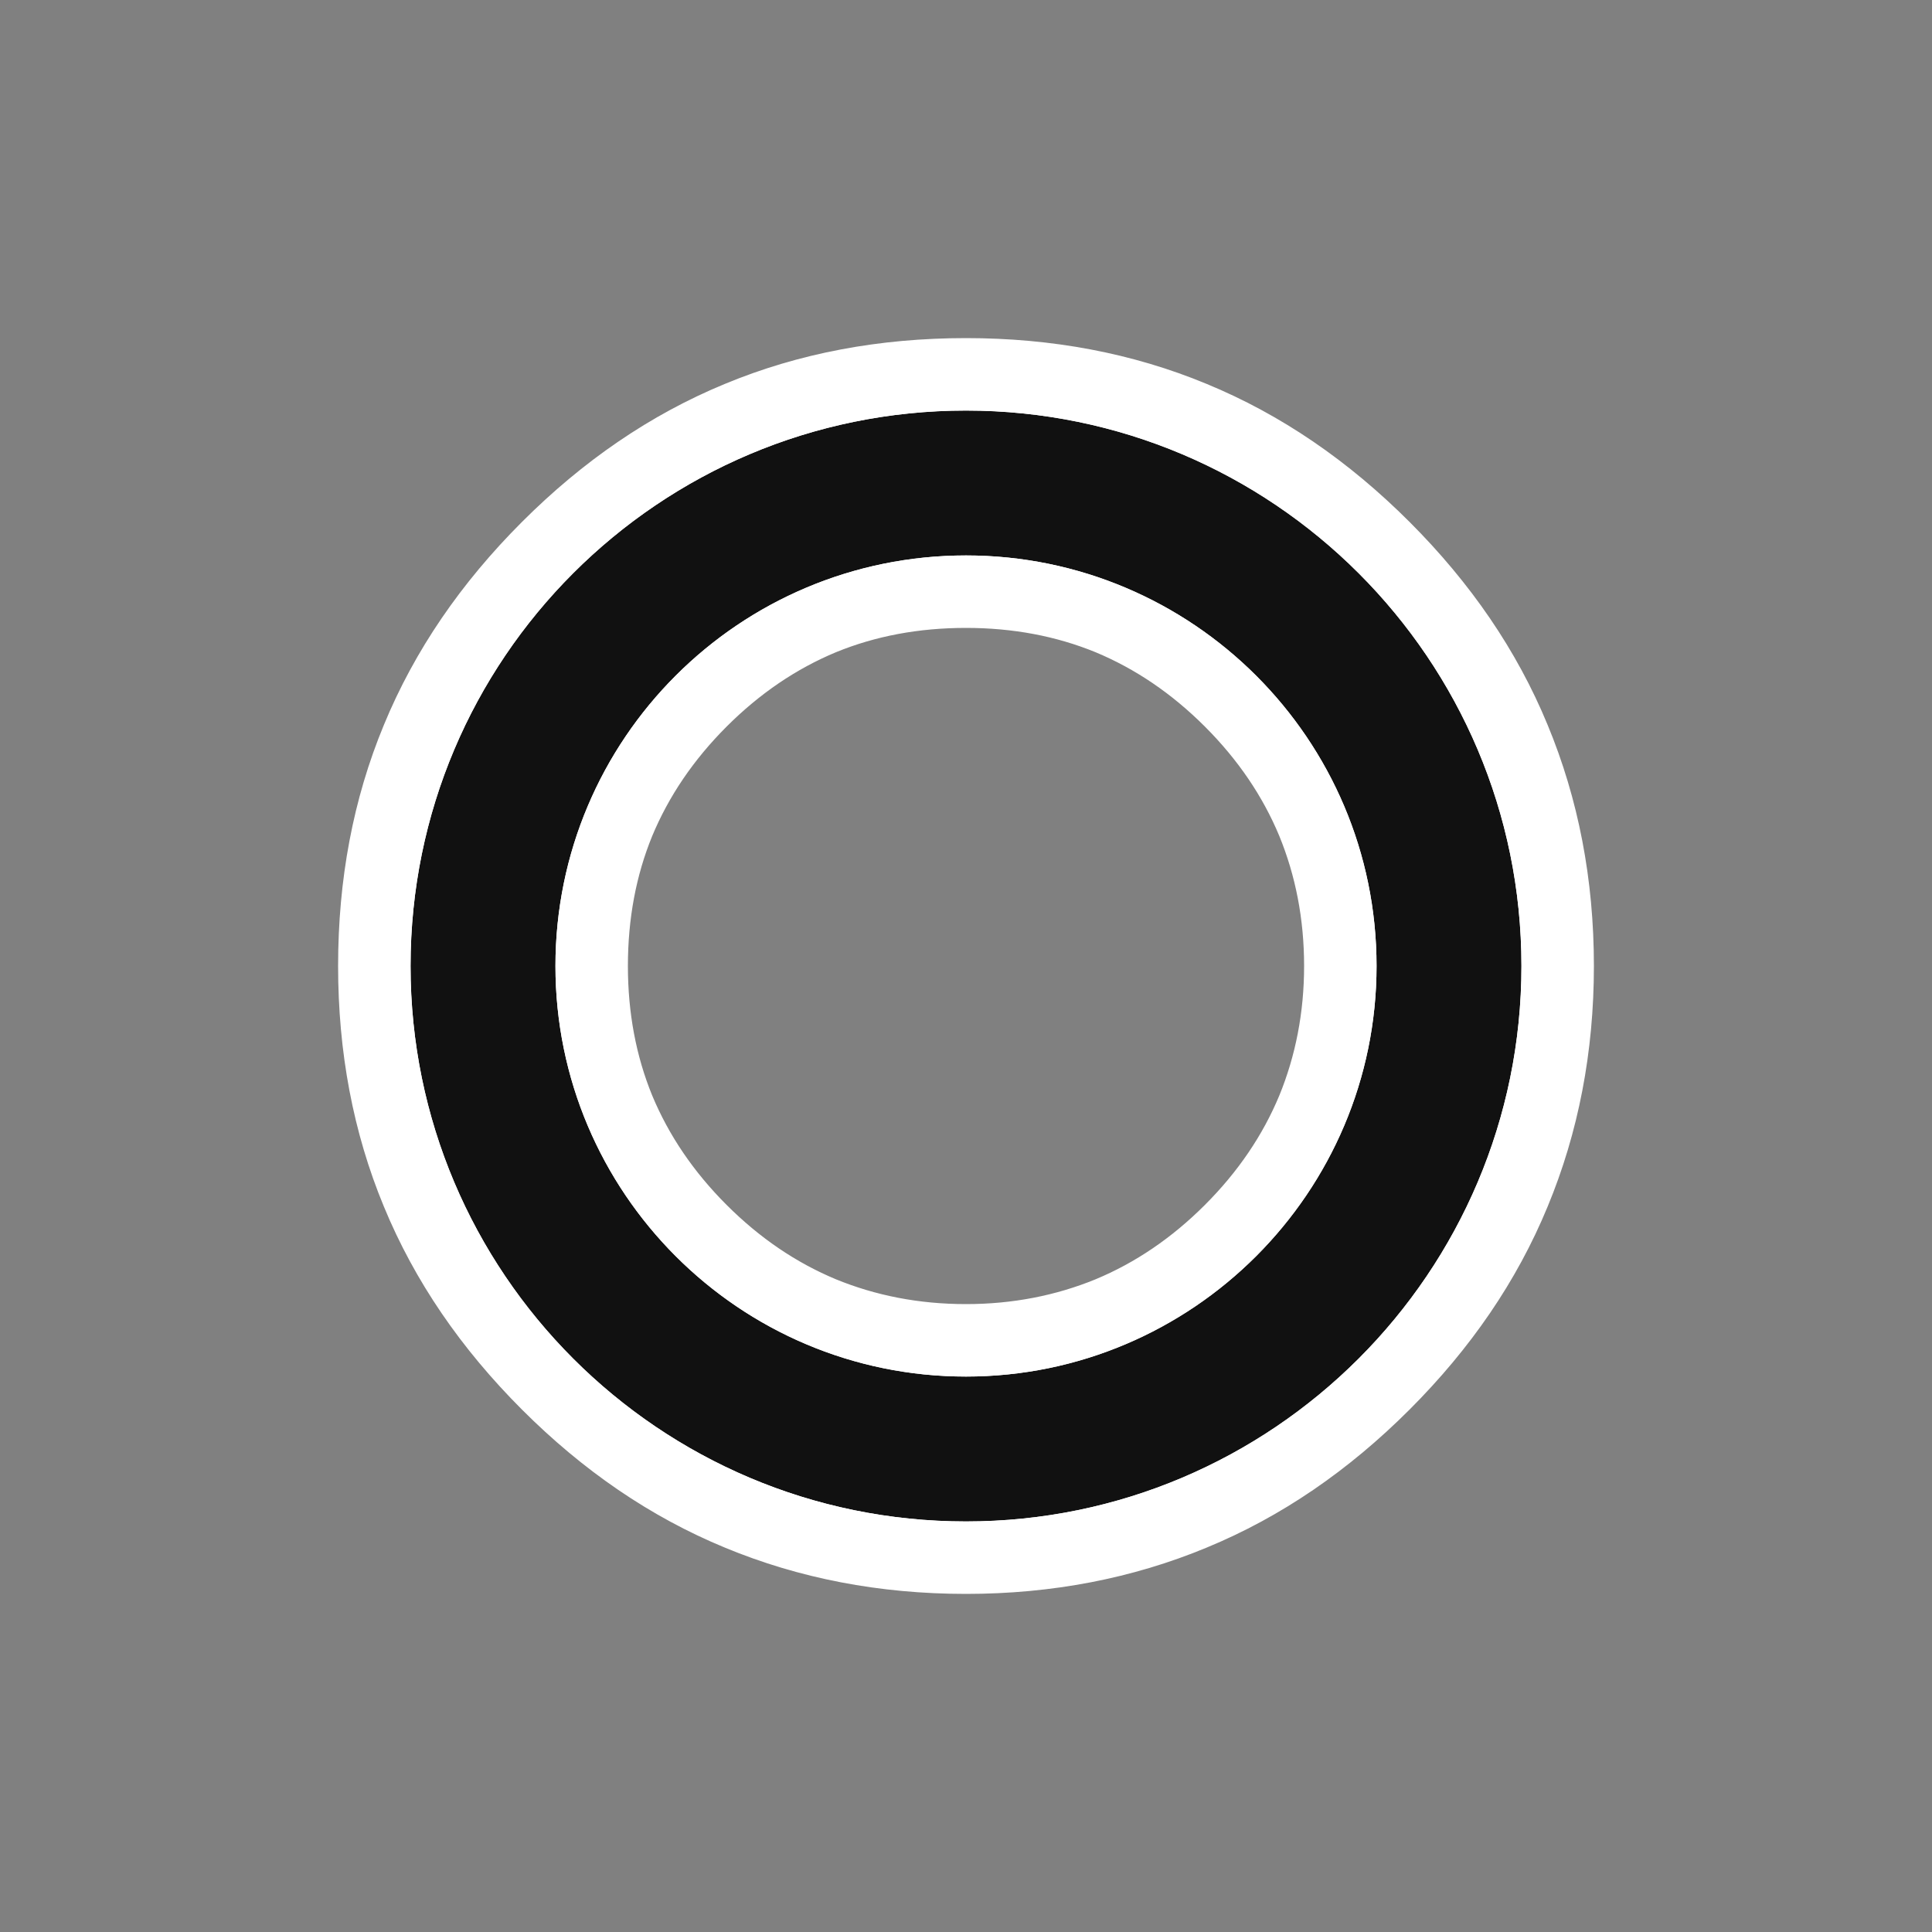 <?xml version="1.0" encoding="UTF-8"?>
<svg width="40px" height="40px" viewBox="0 0 40 40" version="1.1" xmlns="http://www.w3.org/2000/svg" xmlns:xlink="http://www.w3.org/1999/xlink">
    <rect x="0" y="0" width="40" height="40" fill="#808080" stroke="none"/>
    <title>Converted SVG</title>
    <g id="Layer-1" stroke="none" stroke-width="1" fill="none" fill-rule="evenodd">
        <g id="Graphic" transform="translate(8, 8)" fill="#111111" stroke="#FFFFFF">
            <path d="M12 0C5.37 0 0 5.37 0 12C0 18.62 5.37 24 12 24C18.62 24 24 18.62 24 12C24 5.37 18.62 0 12 0ZM12 4C7.58 4 4 7.58 4 12C4 16.41 7.58 20 12 20C16.41 20 20 16.41 20 12C20 7.58 16.41 4 12 4Z" id="Circle"></path>
            <path d="M0.41 7.2C-0.2 8.67 -0.5 10.27 -0.5 12C-0.5 13.72 -0.2 15.32 0.41 16.79C1.02 18.27 1.94 19.61 3.16 20.83C4.38 22.05 5.72 22.97 7.2 23.58C8.67 24.19 10.27 24.5 12 24.5C13.72 24.5 15.32 24.19 16.79 23.58C18.27 22.97 19.61 22.05 20.83 20.83C22.05 19.61 22.97 18.27 23.58 16.79C24.19 15.32 24.5 13.72 24.5 12C24.5 10.27 24.19 8.67 23.58 7.2C22.97 5.72 22.05 4.38 20.83 3.16C19.61 1.94 18.27 1.02 16.79 0.41C15.32 -0.2 13.72 -0.5 12 -0.5C10.27 -0.5 8.67 -0.2 7.2 0.41C5.72 1.02 4.38 1.94 3.16 3.16C1.94 4.38 1.02 5.72 0.41 7.2ZM12 0C5.37 0 0 5.37 0 12C0 18.62 5.37 24 12 24C18.62 24 24 18.62 24 12C24 5.37 18.62 0 12 0ZM12 4C7.58 4 4 7.58 4 12C4 16.41 7.58 20 12 20C16.41 20 20 16.41 20 12C20 7.58 16.41 4 12 4ZM5.04 14.87C4.68 13.99 4.5 13.03 4.5 12C4.5 10.96 4.68 10 5.04 9.12C5.41 8.23 5.96 7.42 6.69 6.69C7.42 5.96 8.23 5.41 9.12 5.04C10 4.68 10.96 4.5 12 4.5C13.03 4.5 13.99 4.68 14.87 5.04C15.76 5.41 16.57 5.96 17.3 6.69C18.03 7.42 18.58 8.23 18.95 9.12C19.31 10 19.5 10.96 19.5 12C19.5 13.03 19.31 13.99 18.95 14.87C18.58 15.76 18.03 16.57 17.3 17.3C16.57 18.03 15.76 18.58 14.87 18.95C13.99 19.31 13.03 19.5 12 19.5C10.96 19.5 10 19.31 9.12 18.95C8.23 18.58 7.42 18.03 6.69 17.3C5.96 16.57 5.41 15.76 5.04 14.87Z" id="Inner-Circle"></path>
        </g>
    </g>
</svg>
